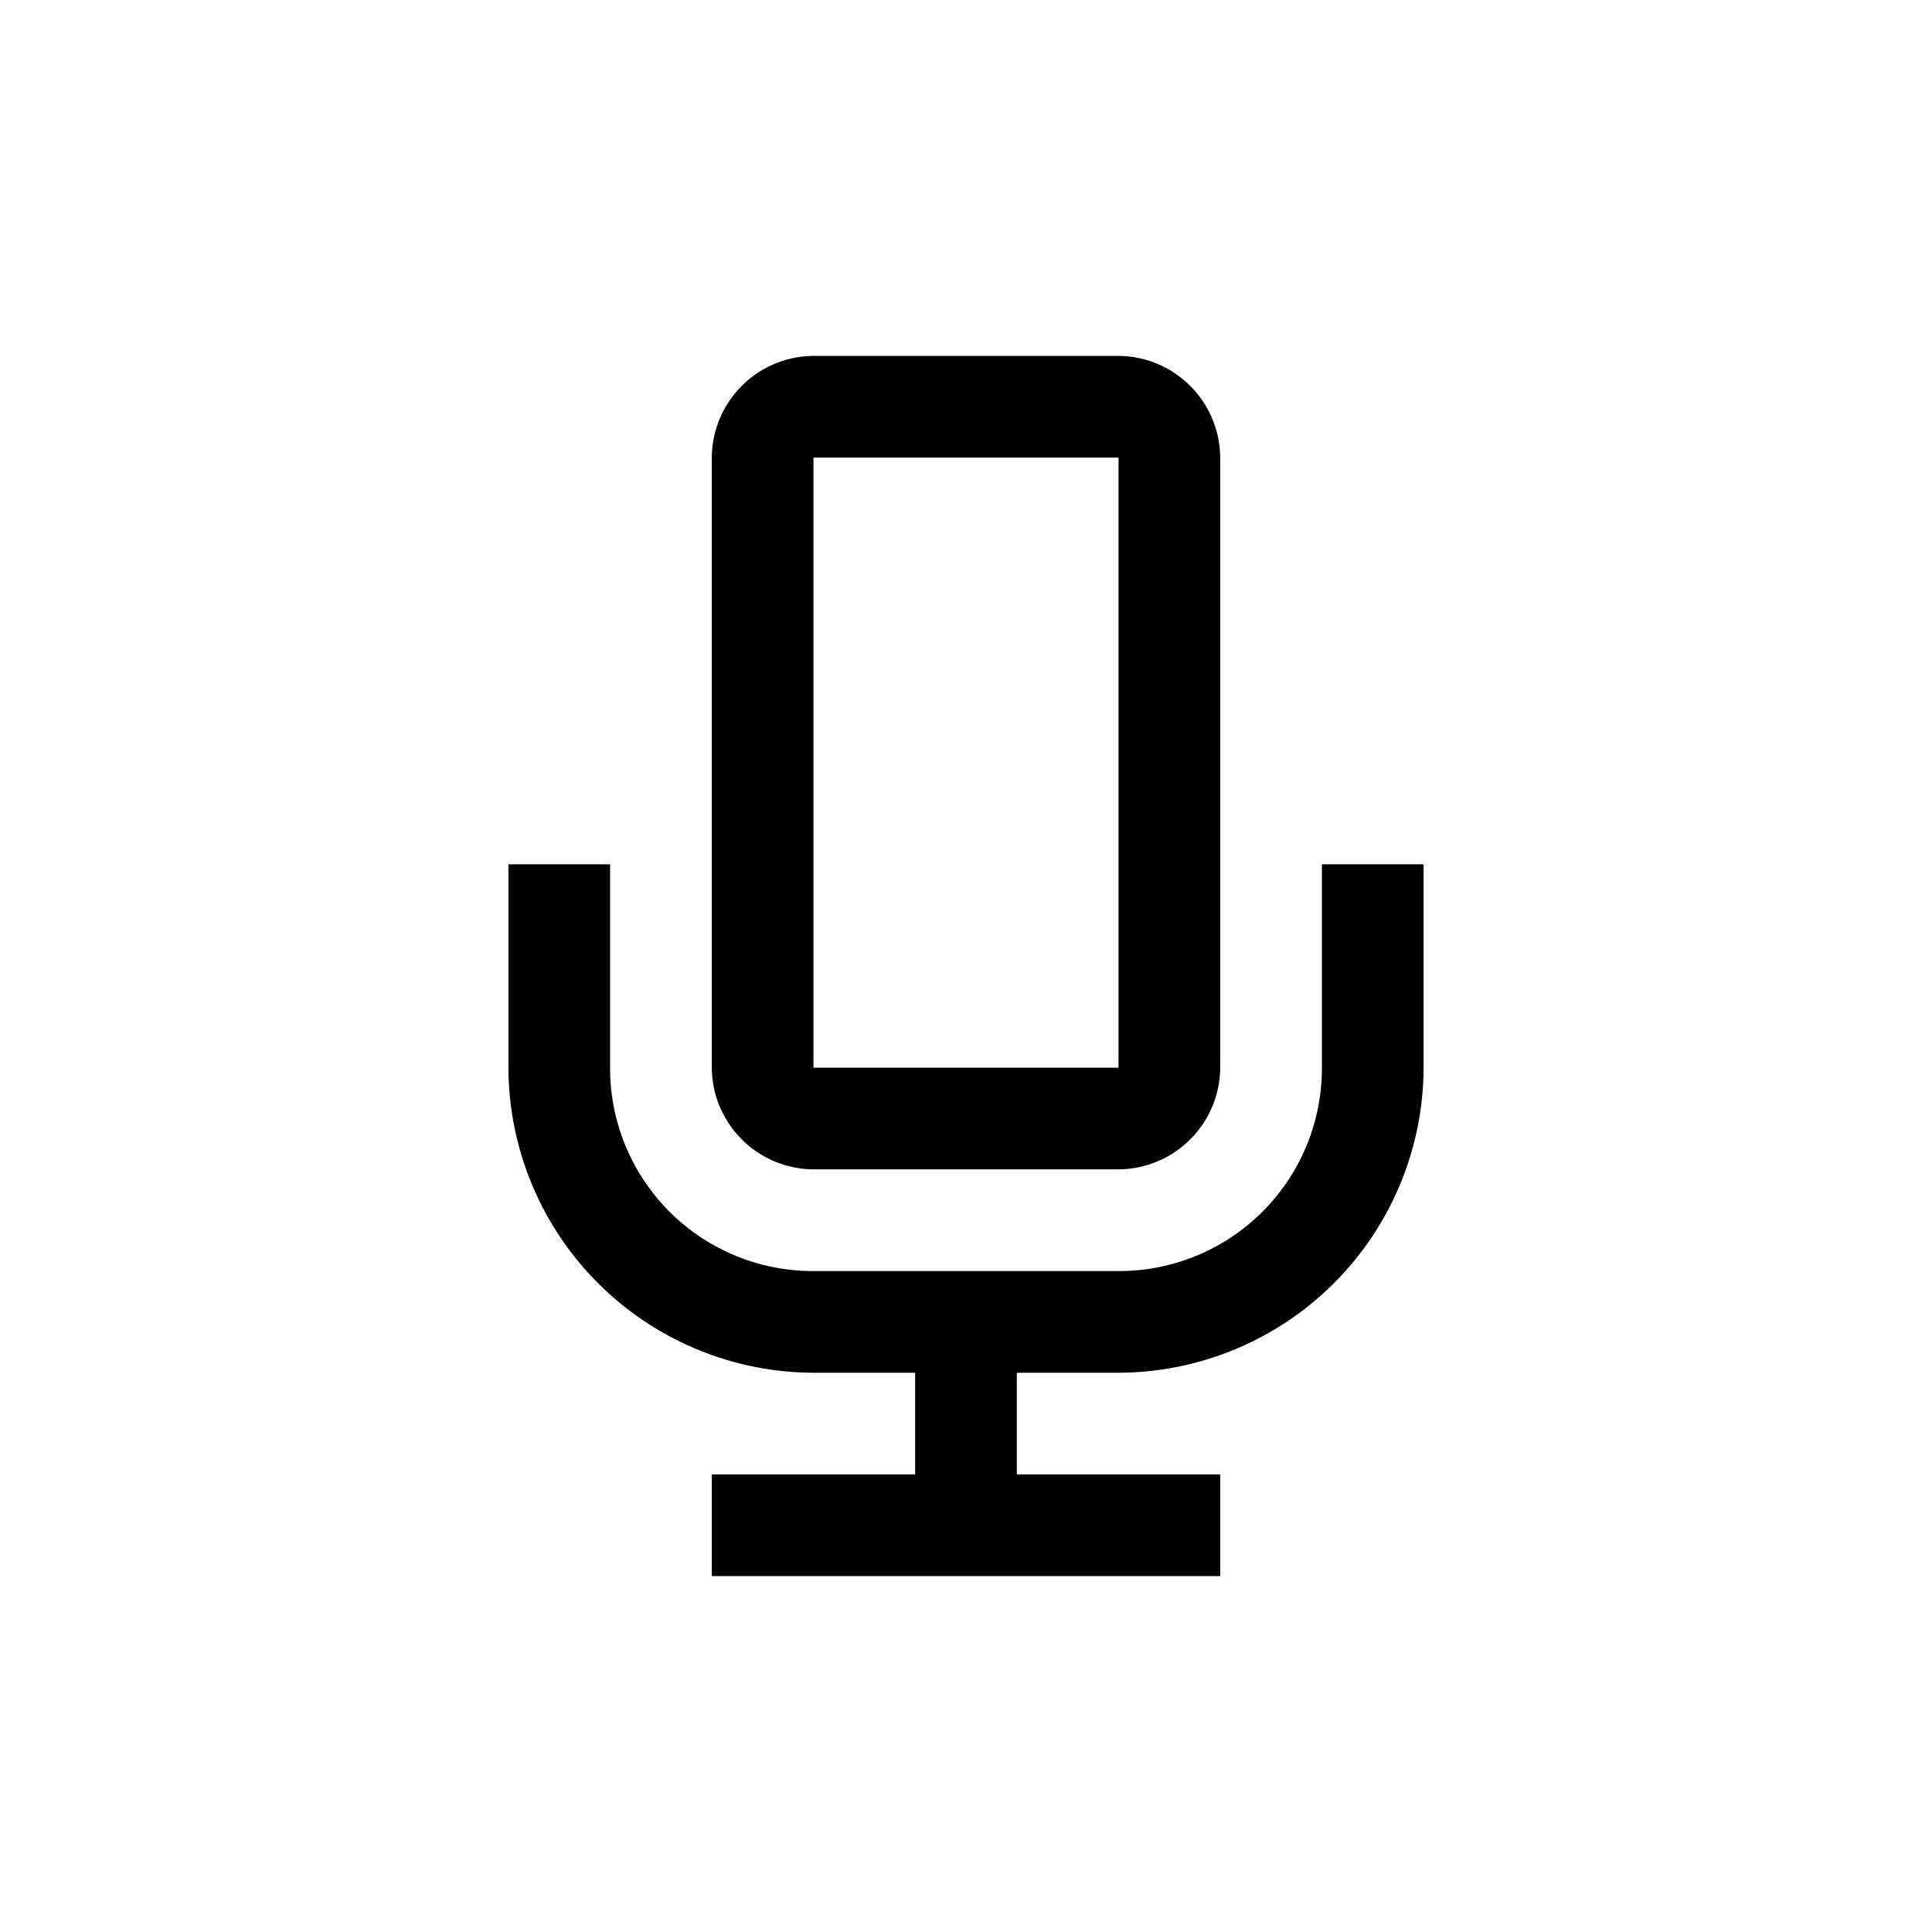 <svg xmlns="http://www.w3.org/2000/svg" viewBox="0 0 38 38"><path d="M16 7a2.014 2.014 0 00-2 2v12a2.014 2.014 0 002 2h6a2.014 2.014 0 002-2V9a2.014 2.014 0 00-2-2zm0 2h6v12h-6zm-6 8v4a6.017 6.017 0 006 6h2v2h-4v2h10v-2h-4v-2h2a6.017 6.017 0 006-6v-4h-2v4a3.988 3.988 0 01-4 4h-6a3.988 3.988 0 01-4-4v-4z"/></svg>